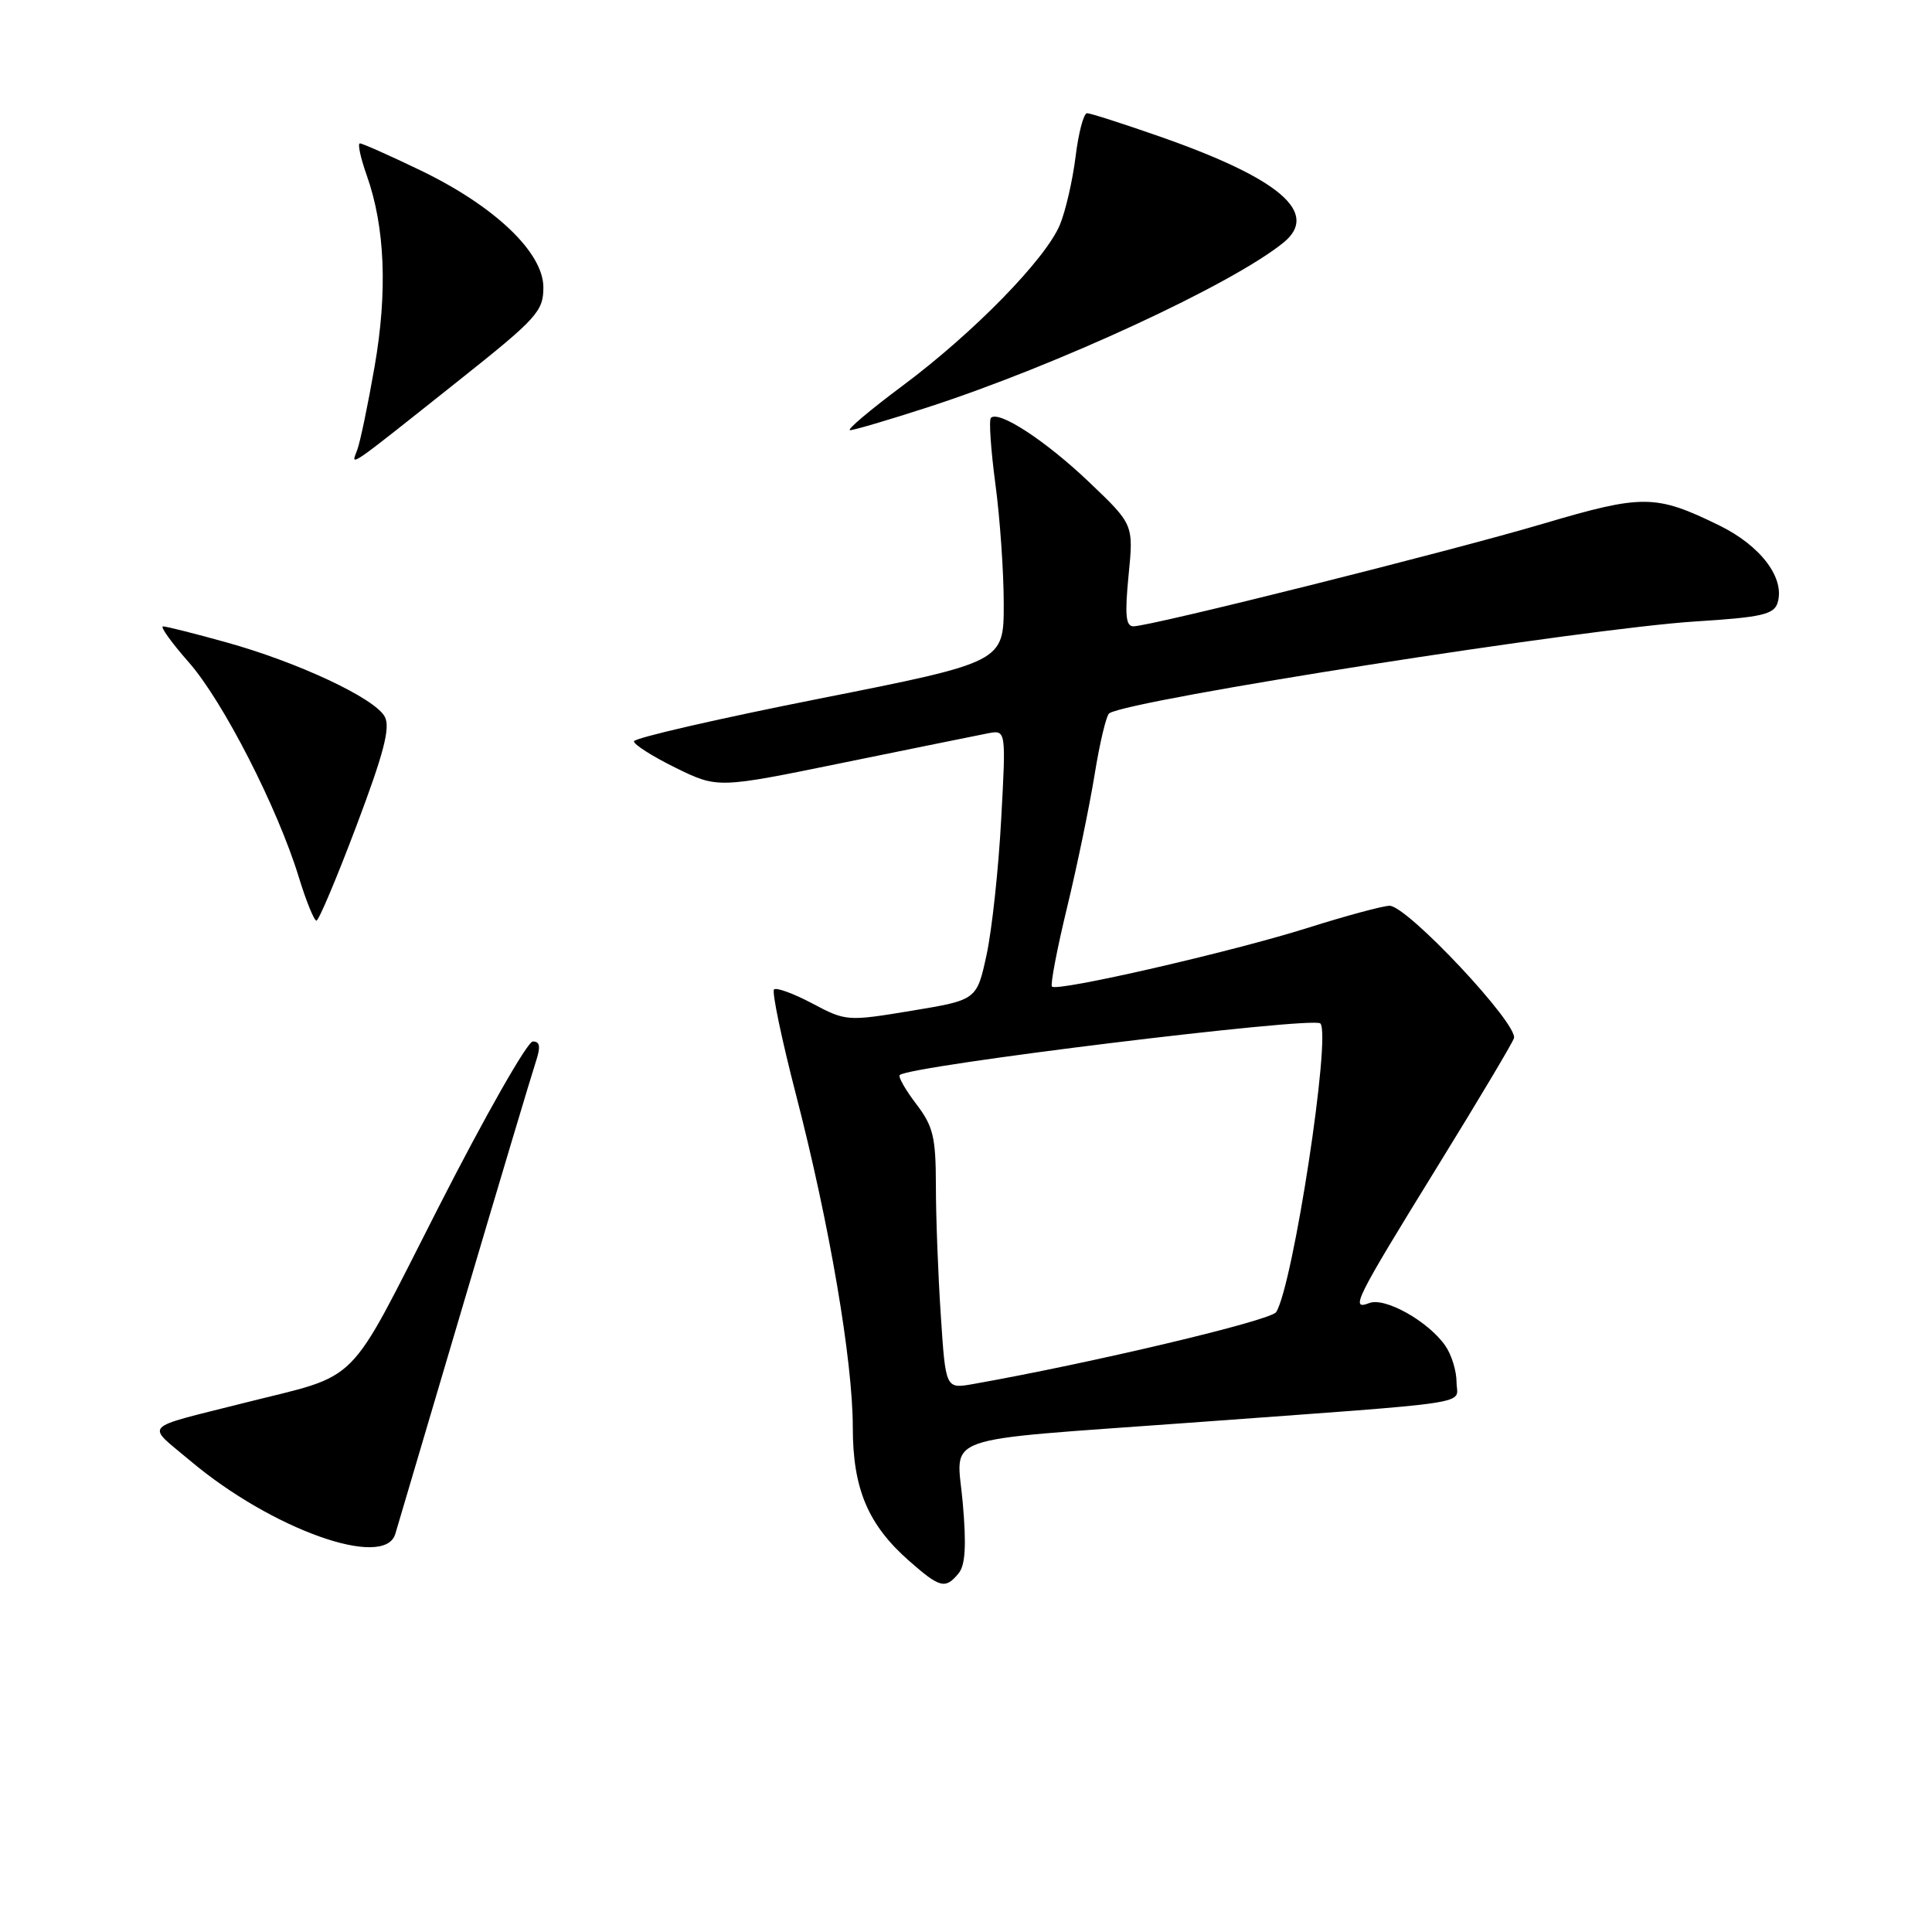 <?xml version="1.0" encoding="UTF-8" standalone="no"?>
<!DOCTYPE svg PUBLIC "-//W3C//DTD SVG 1.1//EN" "http://www.w3.org/Graphics/SVG/1.1/DTD/svg11.dtd" >
<svg xmlns="http://www.w3.org/2000/svg" xmlns:xlink="http://www.w3.org/1999/xlink" version="1.1" viewBox="0 0 256 256">
 <g >
 <path fill="currentColor"
d=" M 127.01 208.49 C 127.91 207.40 128.07 204.82 127.57 199.13 C 126.77 189.93 123.74 191.00 157.50 188.53 C 196.63 185.66 193.00 186.21 193.00 183.14 C 193.00 181.66 192.33 179.48 191.50 178.30 C 189.24 175.07 183.52 171.86 181.44 172.66 C 178.87 173.65 179.52 172.33 190.47 154.57 C 195.74 146.03 200.30 138.39 200.60 137.59 C 201.29 135.81 186.45 119.99 184.12 120.02 C 183.23 120.03 178.34 121.35 173.24 122.96 C 163.20 126.13 140.10 131.43 139.39 130.73 C 139.16 130.49 140.05 125.78 141.39 120.26 C 142.72 114.75 144.37 106.79 145.05 102.59 C 145.73 98.38 146.60 94.75 146.99 94.51 C 149.96 92.67 210.10 83.26 224.73 82.34 C 233.36 81.80 235.05 81.42 235.53 79.90 C 236.57 76.62 233.31 72.30 227.77 69.60 C 219.37 65.50 217.68 65.49 204.49 69.39 C 192.03 73.08 152.48 82.98 150.19 82.99 C 149.17 83.00 149.03 81.49 149.54 76.25 C 150.21 69.50 150.21 69.50 144.32 63.89 C 138.60 58.43 132.34 54.33 131.30 55.37 C 131.02 55.65 131.29 59.58 131.89 64.10 C 132.50 68.62 133.00 75.79 133.00 80.03 C 133.00 87.73 133.00 87.73 108.50 92.59 C 95.03 95.26 84.00 97.80 84.00 98.23 C 84.00 98.67 86.50 100.25 89.55 101.75 C 95.11 104.47 95.11 104.47 111.80 101.05 C 120.99 99.17 129.58 97.43 130.90 97.17 C 133.31 96.71 133.31 96.71 132.66 108.60 C 132.31 115.15 131.44 123.20 130.73 126.50 C 129.43 132.50 129.43 132.50 120.79 133.93 C 112.27 135.34 112.10 135.33 107.63 132.96 C 105.14 131.64 102.86 130.81 102.56 131.11 C 102.26 131.41 103.57 137.70 105.48 145.08 C 109.92 162.25 113.00 180.30 113.00 189.14 C 113.00 197.27 115.02 202.05 120.48 206.84 C 124.55 210.42 125.26 210.60 127.01 208.49 Z  M 52.38 203.25 C 52.67 202.29 56.77 188.45 61.48 172.50 C 66.20 156.55 70.48 142.26 70.98 140.75 C 71.66 138.70 71.57 138.00 70.60 138.00 C 69.89 138.00 64.27 147.87 58.12 159.94 C 45.70 184.29 48.06 181.92 32.25 185.92 C 18.55 189.39 19.30 188.58 25.21 193.56 C 36.00 202.65 50.98 207.99 52.38 203.25 Z  M 47.24 109.40 C 50.88 99.75 51.75 96.39 50.98 94.96 C 49.67 92.52 39.47 87.74 29.94 85.10 C 25.78 83.94 22.03 83.00 21.60 83.00 C 21.18 83.00 22.71 85.14 25.01 87.75 C 29.54 92.89 36.78 107.03 39.60 116.25 C 40.57 119.41 41.62 121.99 41.93 121.99 C 42.24 121.98 44.63 116.32 47.24 109.40 Z  M 60.75 50.45 C 71.16 42.18 72.00 41.25 72.00 38.08 C 72.00 33.45 65.54 27.30 55.69 22.56 C 51.62 20.60 48.02 19.00 47.69 19.00 C 47.36 19.00 47.77 20.91 48.60 23.25 C 51.02 30.07 51.37 38.64 49.63 48.60 C 48.76 53.61 47.73 58.56 47.34 59.60 C 46.48 61.88 45.72 62.40 60.75 50.45 Z  M 122.89 53.98 C 140.04 48.42 163.20 37.71 170.05 32.16 C 174.92 28.22 169.61 23.66 153.67 18.09 C 148.81 16.39 144.48 15.00 144.04 15.00 C 143.59 15.00 142.91 17.59 142.52 20.75 C 142.13 23.91 141.19 27.98 140.44 29.79 C 138.54 34.34 129.02 44.09 119.60 51.11 C 115.25 54.35 112.12 57.00 112.64 57.00 C 113.16 57.00 117.77 55.64 122.89 53.98 Z  M 124.66 174.27 C 124.30 168.90 124.01 161.17 124.01 157.09 C 124.00 150.66 123.66 149.24 121.40 146.28 C 119.97 144.40 118.99 142.68 119.22 142.45 C 120.44 141.22 173.99 134.66 174.95 135.61 C 176.42 137.09 171.35 170.25 169.10 173.86 C 168.40 174.98 144.66 180.61 128.90 183.40 C 125.30 184.03 125.30 184.03 124.66 174.27 Z "/>
</g>
</svg>